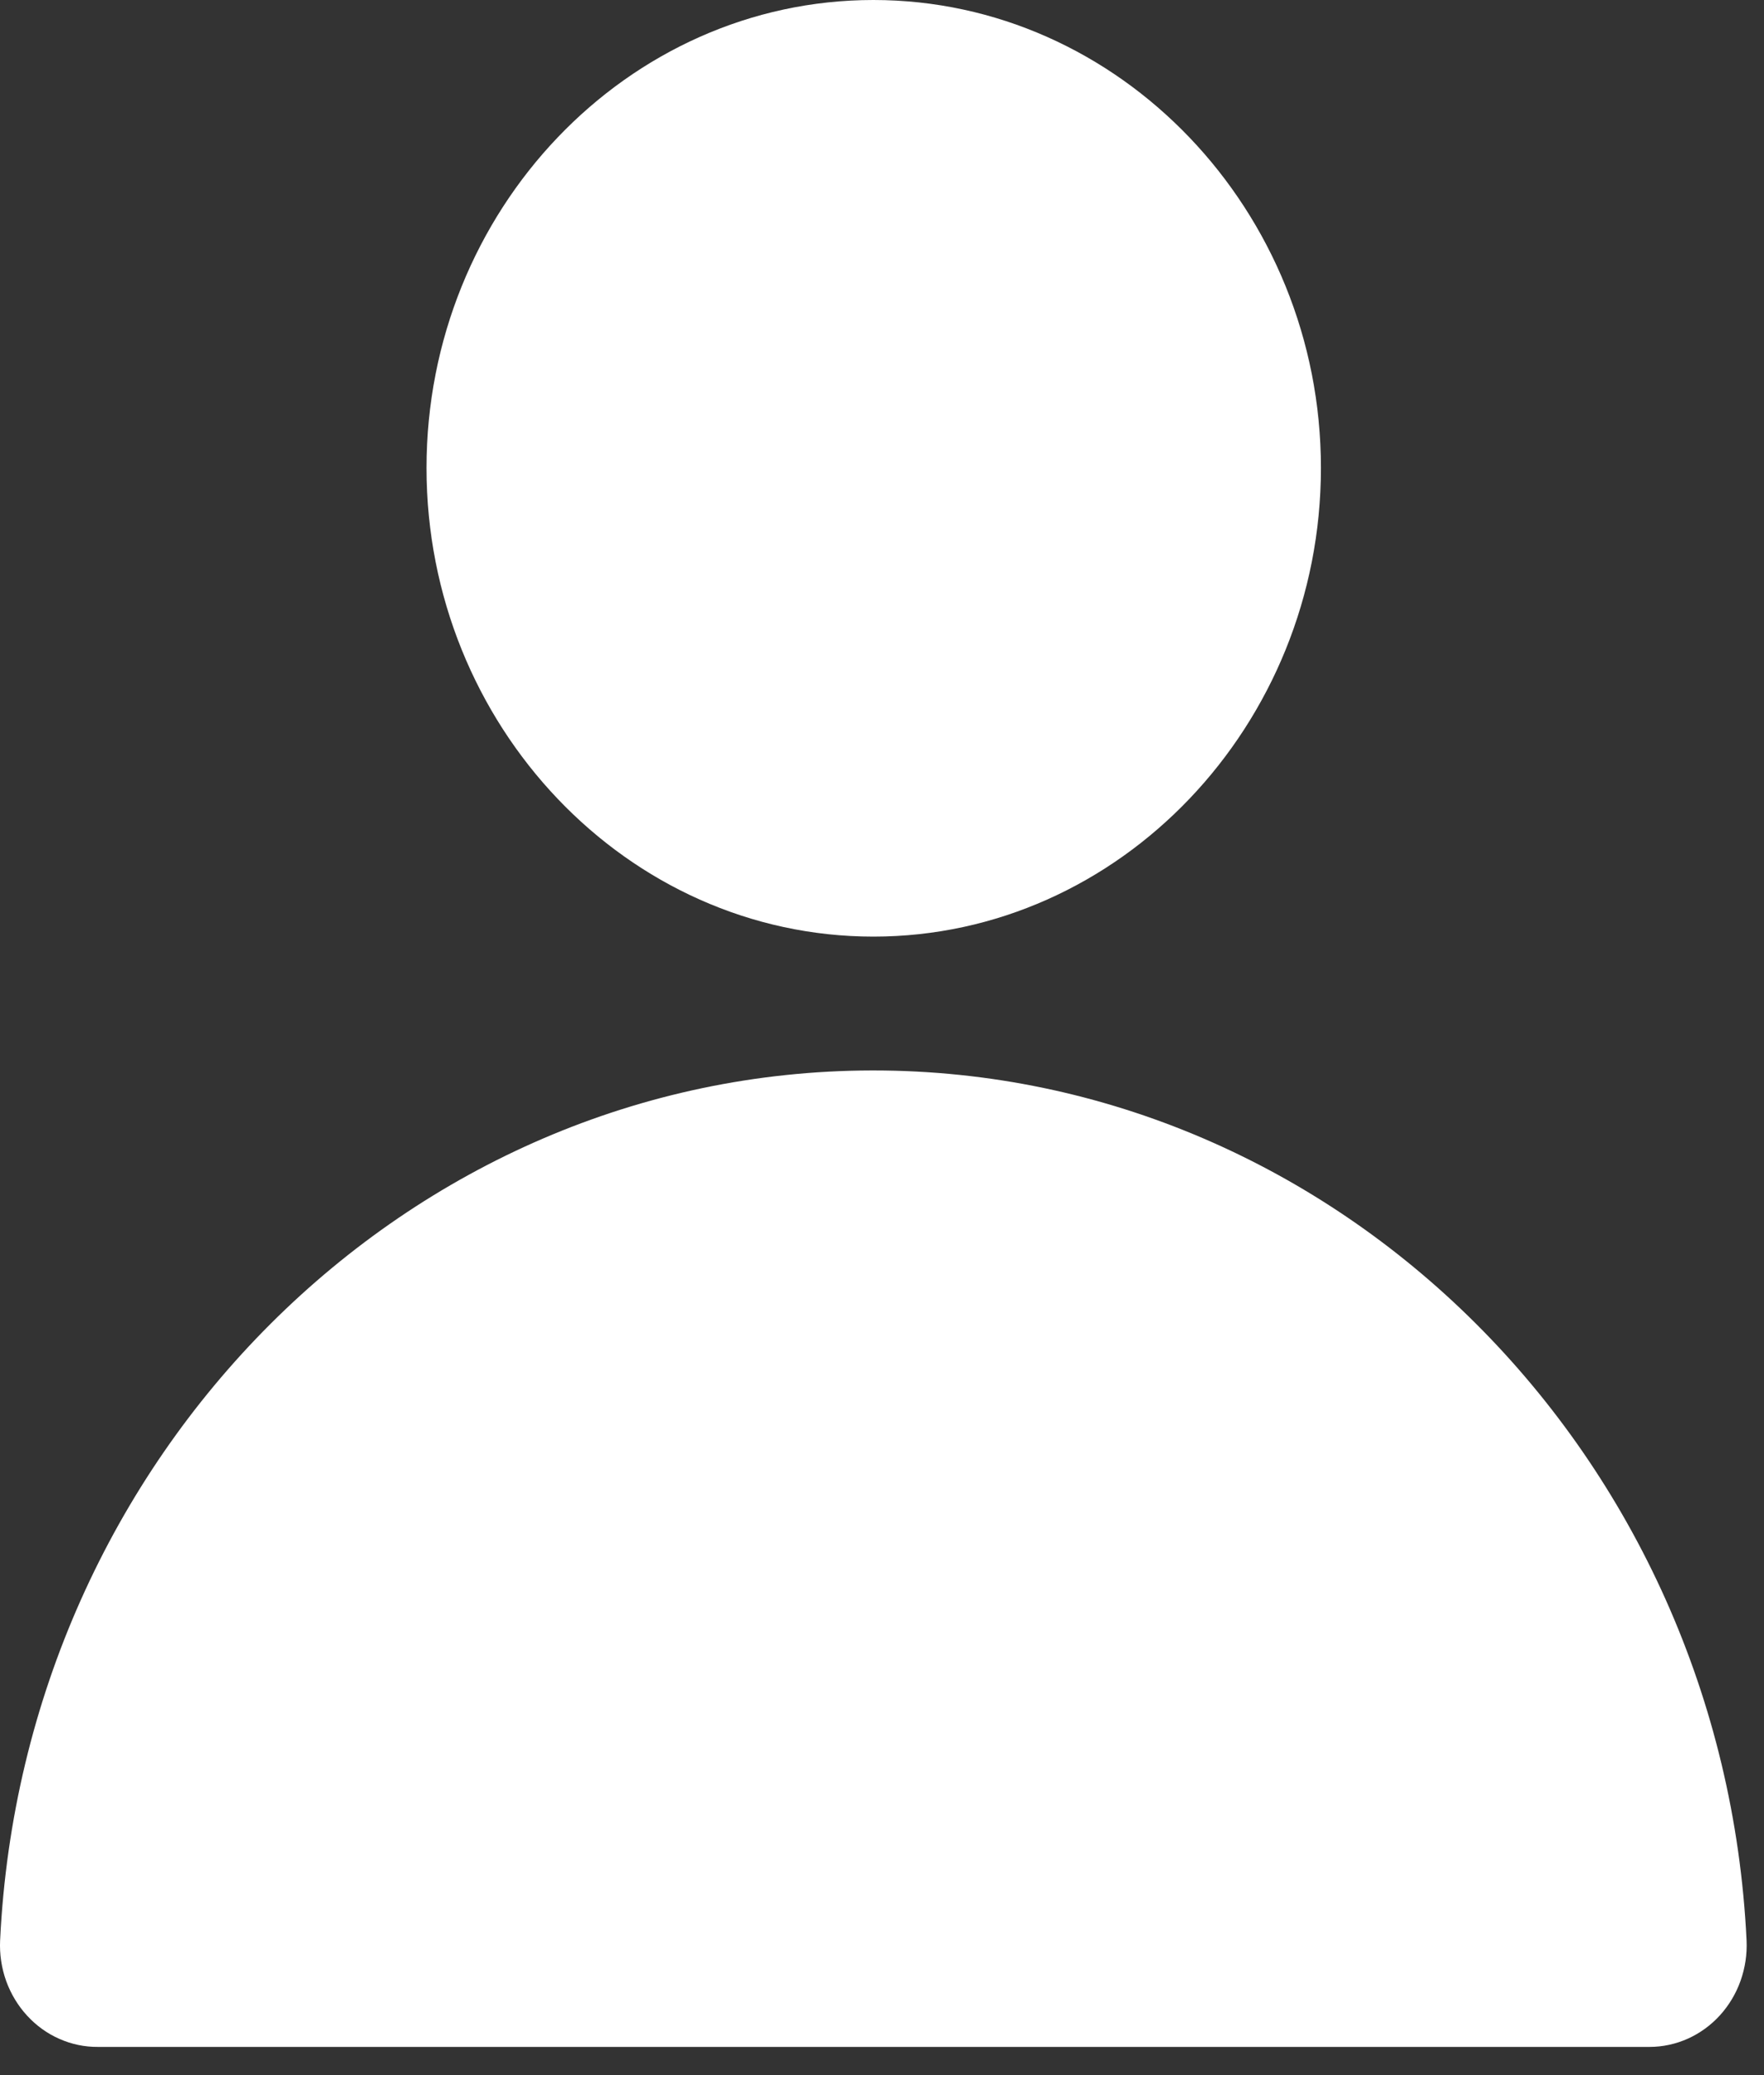 <svg width="34" height="40" viewBox="0 0 34 40" fill="none" xmlns="http://www.w3.org/2000/svg">
<rect x="0" y="0" width="34" height="40" fill="#333333" stroke="none"/>
<path d="M16.804 20.634C7.853 20.652 0.449 28.053 0.002 37.406C-0.01 37.672 0.03 37.937 0.119 38.186C0.209 38.434 0.346 38.662 0.522 38.853C0.698 39.045 0.909 39.198 1.144 39.301C1.378 39.405 1.63 39.458 1.884 39.456H31.797C32.05 39.456 32.3 39.401 32.533 39.297C32.765 39.192 32.975 39.04 33.15 38.848C33.324 38.656 33.46 38.43 33.548 38.182C33.636 37.934 33.676 37.67 33.664 37.406C33.216 28.041 25.795 20.635 16.833 20.634H16.804Z" fill="white"/>
<path d="M16.834 0C12.089 0 8.221 4.059 8.221 9.02C8.221 13.981 12.089 18.054 16.834 18.054C21.578 18.054 25.46 13.981 25.46 9.02C25.46 4.059 21.578 0 16.834 0Z" fill="white"/>
</svg>
